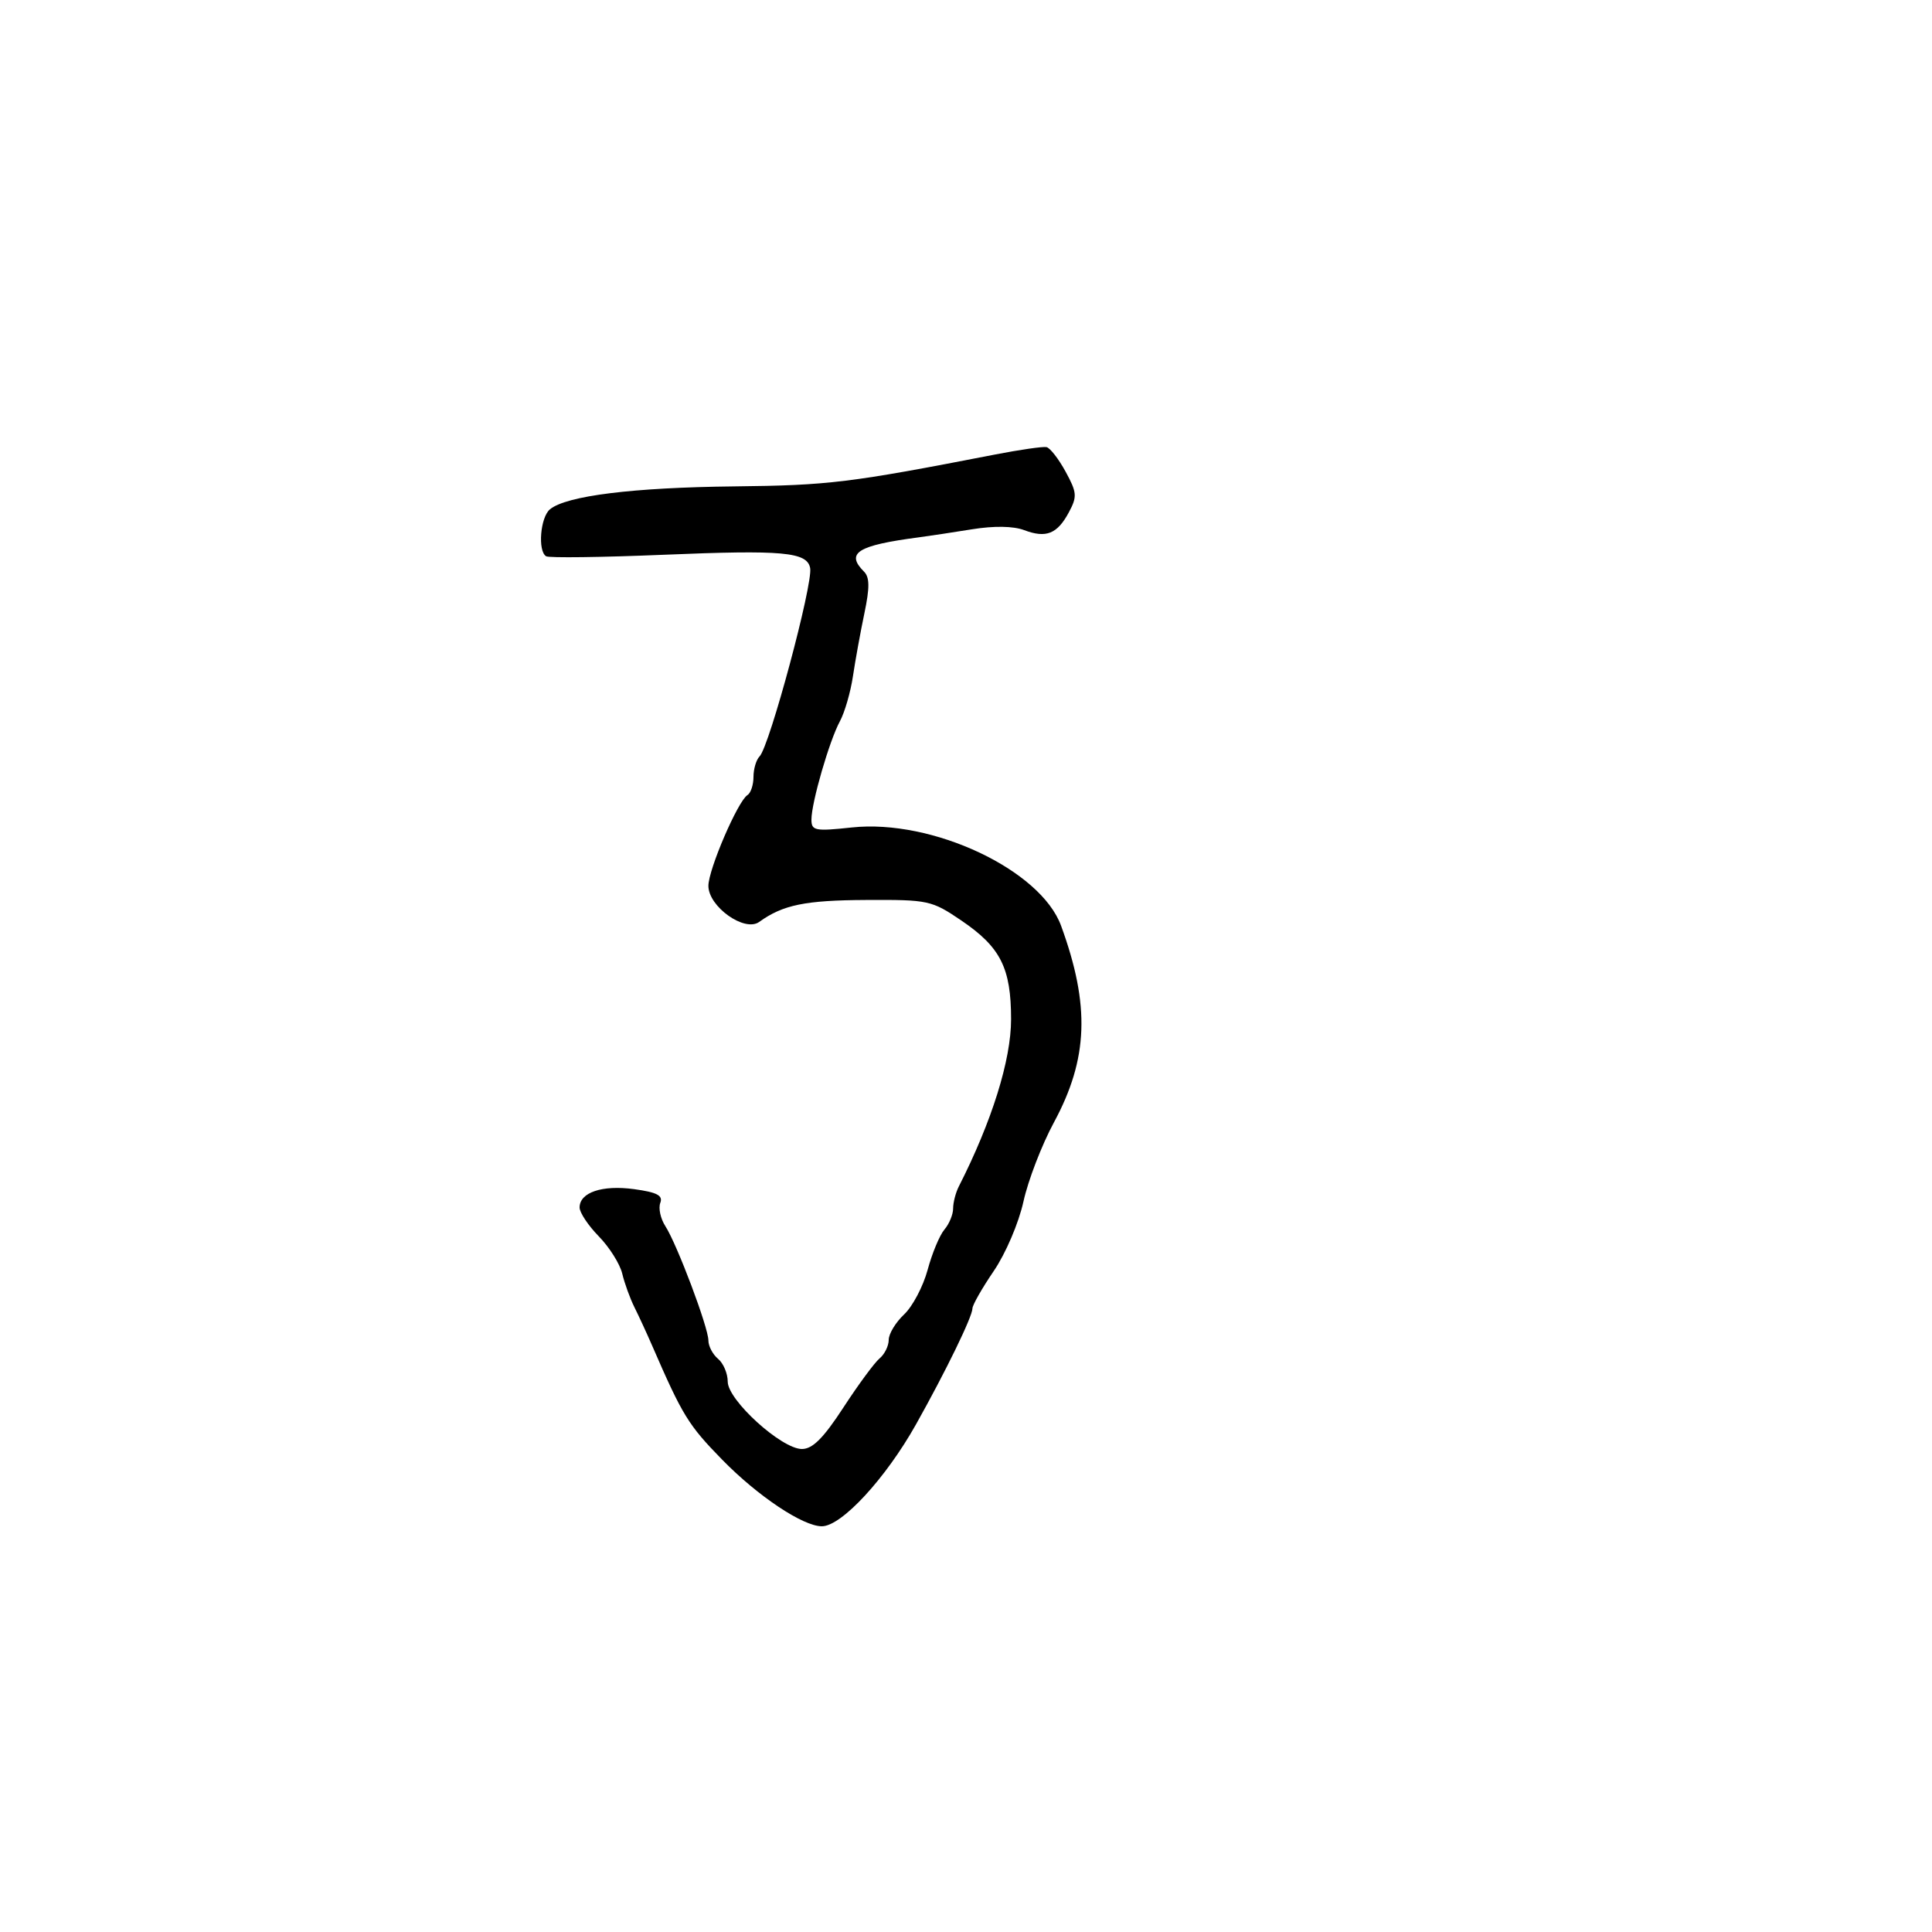 <svg xmlns="http://www.w3.org/2000/svg" width="300" height="300" viewBox="0 0 300 300" version="1.1">
  <defs/>
  <path d="M154.5,70.58 C158.35,69.832 161.95,69.313 162.5,69.427 C163.05,69.541 164.384,71.255 165.463,73.234 C167.233,76.478 167.284,77.101 165.98,79.538 C164.173,82.914 162.445,83.606 159.035,82.319 C157.351,81.684 154.361,81.635 150.933,82.188 C147.945,82.67 144.218,83.234 142.651,83.44 C133.134,84.692 131.265,85.865 134.167,88.767 C135.043,89.643 135.058,91.246 134.225,95.217 C133.615,98.122 132.814,102.525 132.445,105 C132.076,107.475 131.164,110.625 130.419,112 C128.781,115.022 126,124.628 126,127.261 C126,128.995 126.543,129.101 132.278,128.487 C144.769,127.149 161.586,135.055 164.767,143.761 C169.289,156.136 168.987,164.405 163.654,174.284 C161.768,177.775 159.639,183.302 158.923,186.566 C158.191,189.896 156.167,194.634 154.31,197.362 C152.489,200.036 151,202.653 151,203.176 C151,204.436 146.886,212.887 142.241,221.169 C137.523,229.58 130.668,237 127.616,237 C124.681,237 117.672,232.318 112.144,226.664 C106.887,221.287 105.979,219.81 101.287,209 C100.451,207.075 99.206,204.375 98.52,203 C97.833,201.625 96.979,199.272 96.622,197.77 C96.264,196.269 94.628,193.666 92.986,191.986 C91.344,190.306 90,188.287 90,187.501 C90,185.155 93.516,183.972 98.471,184.651 C102.031,185.139 102.971,185.633 102.529,186.784 C102.213,187.608 102.566,189.231 103.313,190.391 C105.138,193.223 110,206.136 110,208.149 C110,209.032 110.675,210.315 111.5,211 C112.325,211.685 113,213.277 113,214.537 C113,217.414 121.356,225 124.523,225 C126.179,225 127.862,223.316 130.965,218.554 C133.274,215.009 135.802,211.579 136.582,210.932 C137.362,210.285 138,208.989 138,208.052 C138,207.115 139.075,205.338 140.39,204.103 C141.704,202.869 143.348,199.753 144.042,197.179 C144.736,194.606 145.911,191.79 146.652,190.921 C147.393,190.053 148,188.584 148,187.658 C148,186.731 148.397,185.191 148.883,184.236 C154.015,174.149 157,164.602 157,158.278 C157,150.304 155.371,147.072 149.267,142.93 C144.662,139.806 144.161,139.698 134.5,139.747 C125.011,139.795 121.578,140.5 117.882,143.159 C115.622,144.785 110,140.786 110,137.553 C110,135.011 114.575,124.381 116.065,123.46 C116.579,123.142 117,121.874 117,120.641 C117,119.408 117.427,117.973 117.948,117.45 C119.486,115.91 126.27,90.642 125.801,88.205 C125.32,85.709 121.586,85.371 103.05,86.144 C93.453,86.544 85.241,86.649 84.8,86.377 C83.474,85.557 83.9,80.327 85.395,79.087 C87.927,76.986 98.278,75.698 114,75.527 C128.712,75.366 131.871,74.981 154.5,70.58 Z"/>
</svg>

